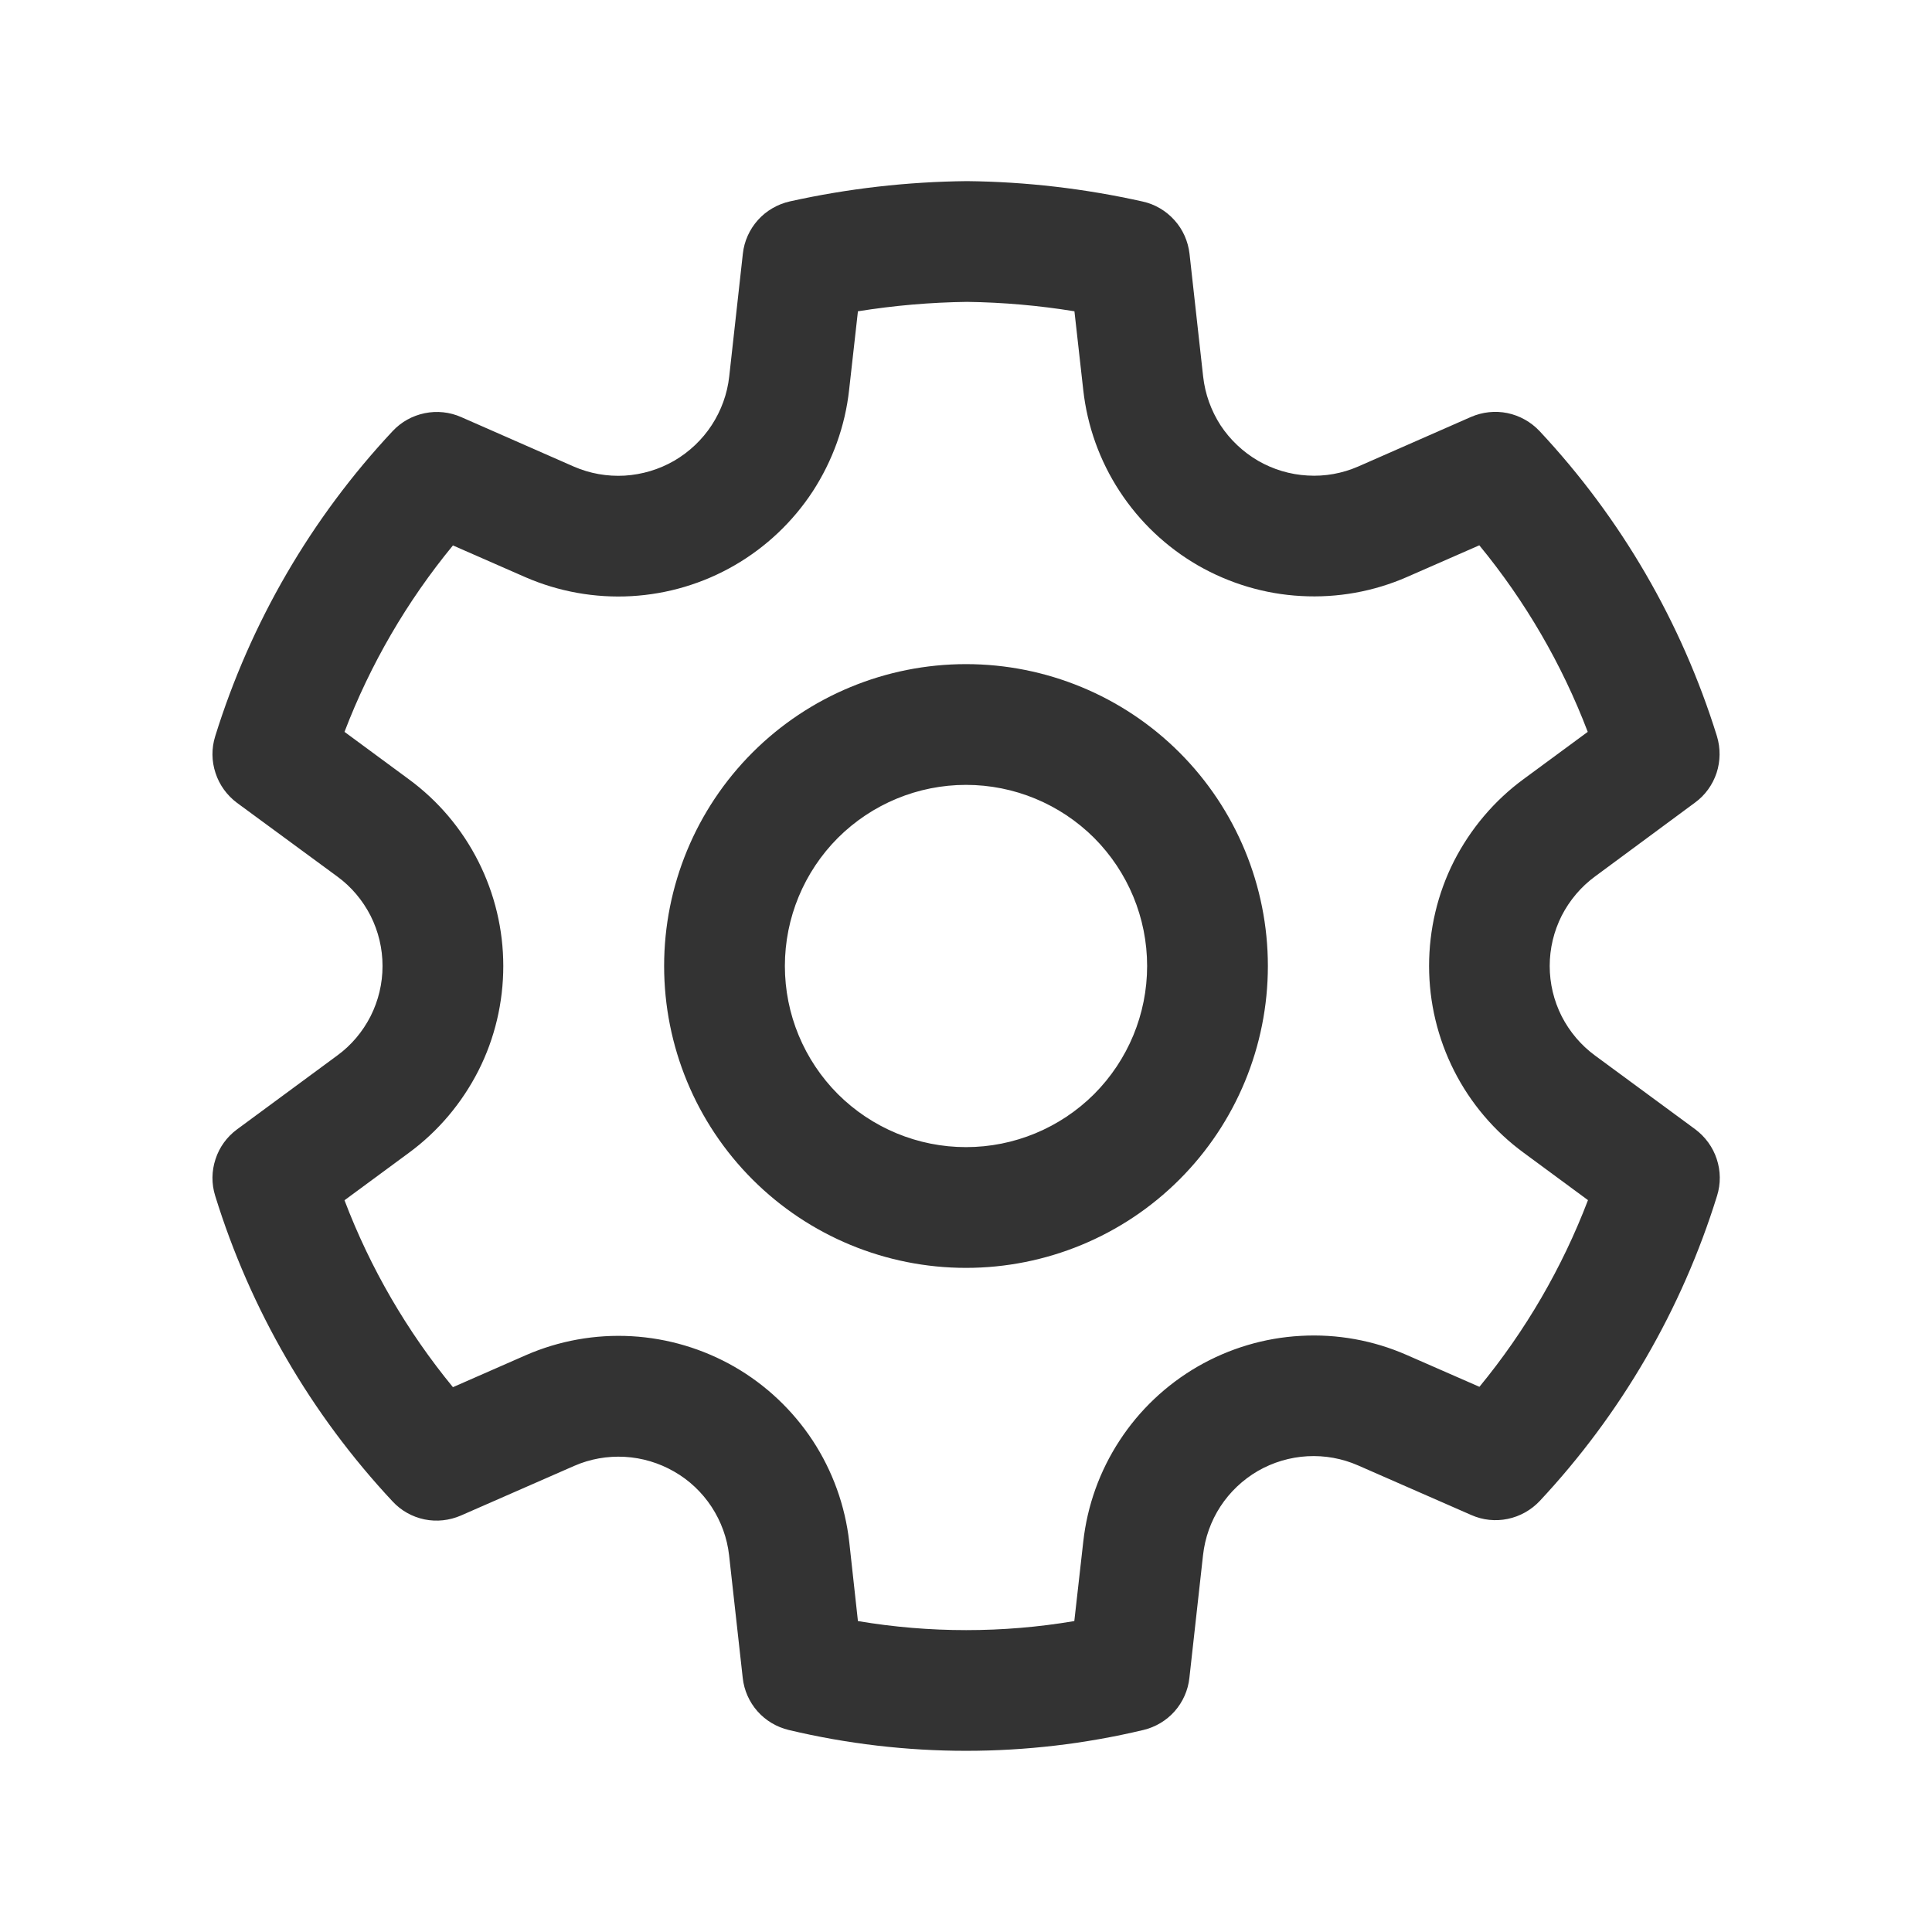 <svg width="16" height="16" viewBox="0 0 16 16" fill="none" xmlns="http://www.w3.org/2000/svg">
<path d="M8.008 1.5C8.497 1.505 8.985 1.562 9.463 1.669C9.564 1.691 9.656 1.745 9.726 1.823C9.796 1.9 9.839 1.998 9.851 2.101L9.964 3.119C9.98 3.263 10.03 3.401 10.108 3.522C10.187 3.642 10.294 3.743 10.419 3.816C10.544 3.888 10.684 3.93 10.828 3.938C10.972 3.947 11.116 3.921 11.249 3.863L12.182 3.453C12.277 3.412 12.382 3.4 12.484 3.421C12.585 3.442 12.678 3.494 12.749 3.569C13.424 4.29 13.926 5.154 14.219 6.097C14.249 6.196 14.248 6.303 14.216 6.401C14.183 6.5 14.121 6.586 14.037 6.647L13.21 7.258C13.094 7.343 12.999 7.455 12.933 7.584C12.868 7.713 12.834 7.855 12.834 8C12.834 8.145 12.868 8.287 12.933 8.416C12.999 8.545 13.094 8.657 13.21 8.742L14.039 9.352C14.122 9.414 14.185 9.5 14.217 9.598C14.25 9.697 14.251 9.803 14.22 9.903C13.928 10.845 13.425 11.71 12.751 12.431C12.68 12.506 12.588 12.558 12.486 12.579C12.385 12.6 12.28 12.589 12.185 12.547L11.247 12.136C11.115 12.078 10.971 12.052 10.827 12.06C10.683 12.068 10.542 12.11 10.417 12.182C10.292 12.255 10.186 12.355 10.107 12.476C10.028 12.597 9.979 12.735 9.963 12.879L9.85 13.896C9.839 13.998 9.796 14.095 9.728 14.172C9.66 14.249 9.569 14.303 9.469 14.327C8.504 14.557 7.498 14.557 6.532 14.327C6.432 14.303 6.341 14.249 6.273 14.172C6.205 14.095 6.162 13.998 6.151 13.896L6.038 12.88C6.022 12.737 5.972 12.6 5.893 12.479C5.814 12.359 5.708 12.258 5.583 12.187C5.458 12.115 5.318 12.073 5.174 12.065C5.03 12.057 4.887 12.082 4.755 12.14L3.817 12.551C3.722 12.592 3.617 12.604 3.515 12.583C3.414 12.562 3.321 12.51 3.251 12.434C2.576 11.712 2.074 10.847 1.782 9.903C1.751 9.804 1.752 9.698 1.785 9.599C1.817 9.5 1.88 9.414 1.963 9.353L2.792 8.742C2.909 8.657 3.003 8.545 3.069 8.416C3.134 8.287 3.168 8.145 3.168 8C3.168 7.855 3.134 7.713 3.069 7.584C3.003 7.455 2.909 7.343 2.792 7.258L1.963 6.649C1.88 6.587 1.817 6.501 1.785 6.402C1.752 6.304 1.751 6.197 1.782 6.098C2.075 5.155 2.577 4.291 3.252 3.57C3.323 3.494 3.415 3.443 3.517 3.422C3.618 3.401 3.724 3.412 3.819 3.454L4.752 3.864C4.885 3.922 5.029 3.947 5.173 3.939C5.318 3.93 5.458 3.888 5.583 3.816C5.708 3.743 5.815 3.642 5.894 3.521C5.973 3.4 6.023 3.262 6.039 3.119L6.152 2.101C6.163 1.998 6.207 1.9 6.277 1.822C6.346 1.745 6.439 1.691 6.541 1.668C7.023 1.561 7.514 1.505 8.008 1.5ZM8.008 2.5C7.706 2.504 7.404 2.53 7.105 2.578L7.032 3.229C6.999 3.529 6.895 3.816 6.731 4.069C6.566 4.321 6.344 4.531 6.083 4.682C5.822 4.833 5.529 4.92 5.229 4.937C4.928 4.954 4.627 4.9 4.351 4.78L3.751 4.517C3.37 4.98 3.067 5.501 2.853 6.061L3.385 6.453C3.628 6.631 3.825 6.864 3.961 7.133C4.097 7.402 4.168 7.699 4.168 8C4.168 8.301 4.098 8.599 3.962 8.867C3.825 9.136 3.628 9.37 3.385 9.548L2.853 9.94C3.066 10.501 3.37 11.024 3.751 11.488L4.355 11.223C4.63 11.103 4.93 11.049 5.231 11.066C5.531 11.083 5.823 11.17 6.084 11.32C6.344 11.47 6.566 11.68 6.731 11.931C6.896 12.183 6.999 12.47 7.033 12.769L7.105 13.425C7.699 13.525 8.305 13.525 8.897 13.425L8.971 12.769C9.004 12.469 9.107 12.182 9.272 11.93C9.436 11.678 9.658 11.468 9.919 11.317C10.179 11.167 10.472 11.079 10.773 11.063C11.073 11.046 11.373 11.1 11.649 11.221L12.252 11.485C12.633 11.022 12.937 10.5 13.151 9.939L12.619 9.547C12.376 9.369 12.178 9.136 12.042 8.867C11.906 8.598 11.835 8.301 11.835 8C11.835 7.698 11.905 7.401 12.041 7.132C12.178 6.864 12.375 6.63 12.618 6.452L13.149 6.061C12.935 5.5 12.632 4.979 12.251 4.516L11.653 4.778C11.377 4.899 11.076 4.953 10.775 4.936C10.474 4.92 10.181 4.832 9.92 4.682C9.659 4.531 9.437 4.321 9.272 4.068C9.107 3.816 9.004 3.528 8.971 3.229L8.898 2.578C8.604 2.53 8.306 2.504 8.008 2.5ZM8 5.5C8.663 5.5 9.299 5.763 9.768 6.232C10.237 6.701 10.5 7.337 10.5 8C10.5 8.663 10.237 9.299 9.768 9.768C9.299 10.237 8.663 10.5 8 10.5C7.337 10.5 6.701 10.237 6.232 9.768C5.763 9.299 5.5 8.663 5.5 8C5.5 7.337 5.763 6.701 6.232 6.232C6.701 5.763 7.337 5.5 8 5.5ZM8 6.5C7.602 6.5 7.221 6.658 6.939 6.939C6.658 7.221 6.5 7.602 6.5 8C6.5 8.398 6.658 8.779 6.939 9.061C7.221 9.342 7.602 9.5 8 9.5C8.398 9.5 8.779 9.342 9.061 9.061C9.342 8.779 9.5 8.398 9.5 8C9.5 7.602 9.342 7.221 9.061 6.939C8.779 6.658 8.398 6.5 8 6.5Z" fill="#333333"/>
</svg>
